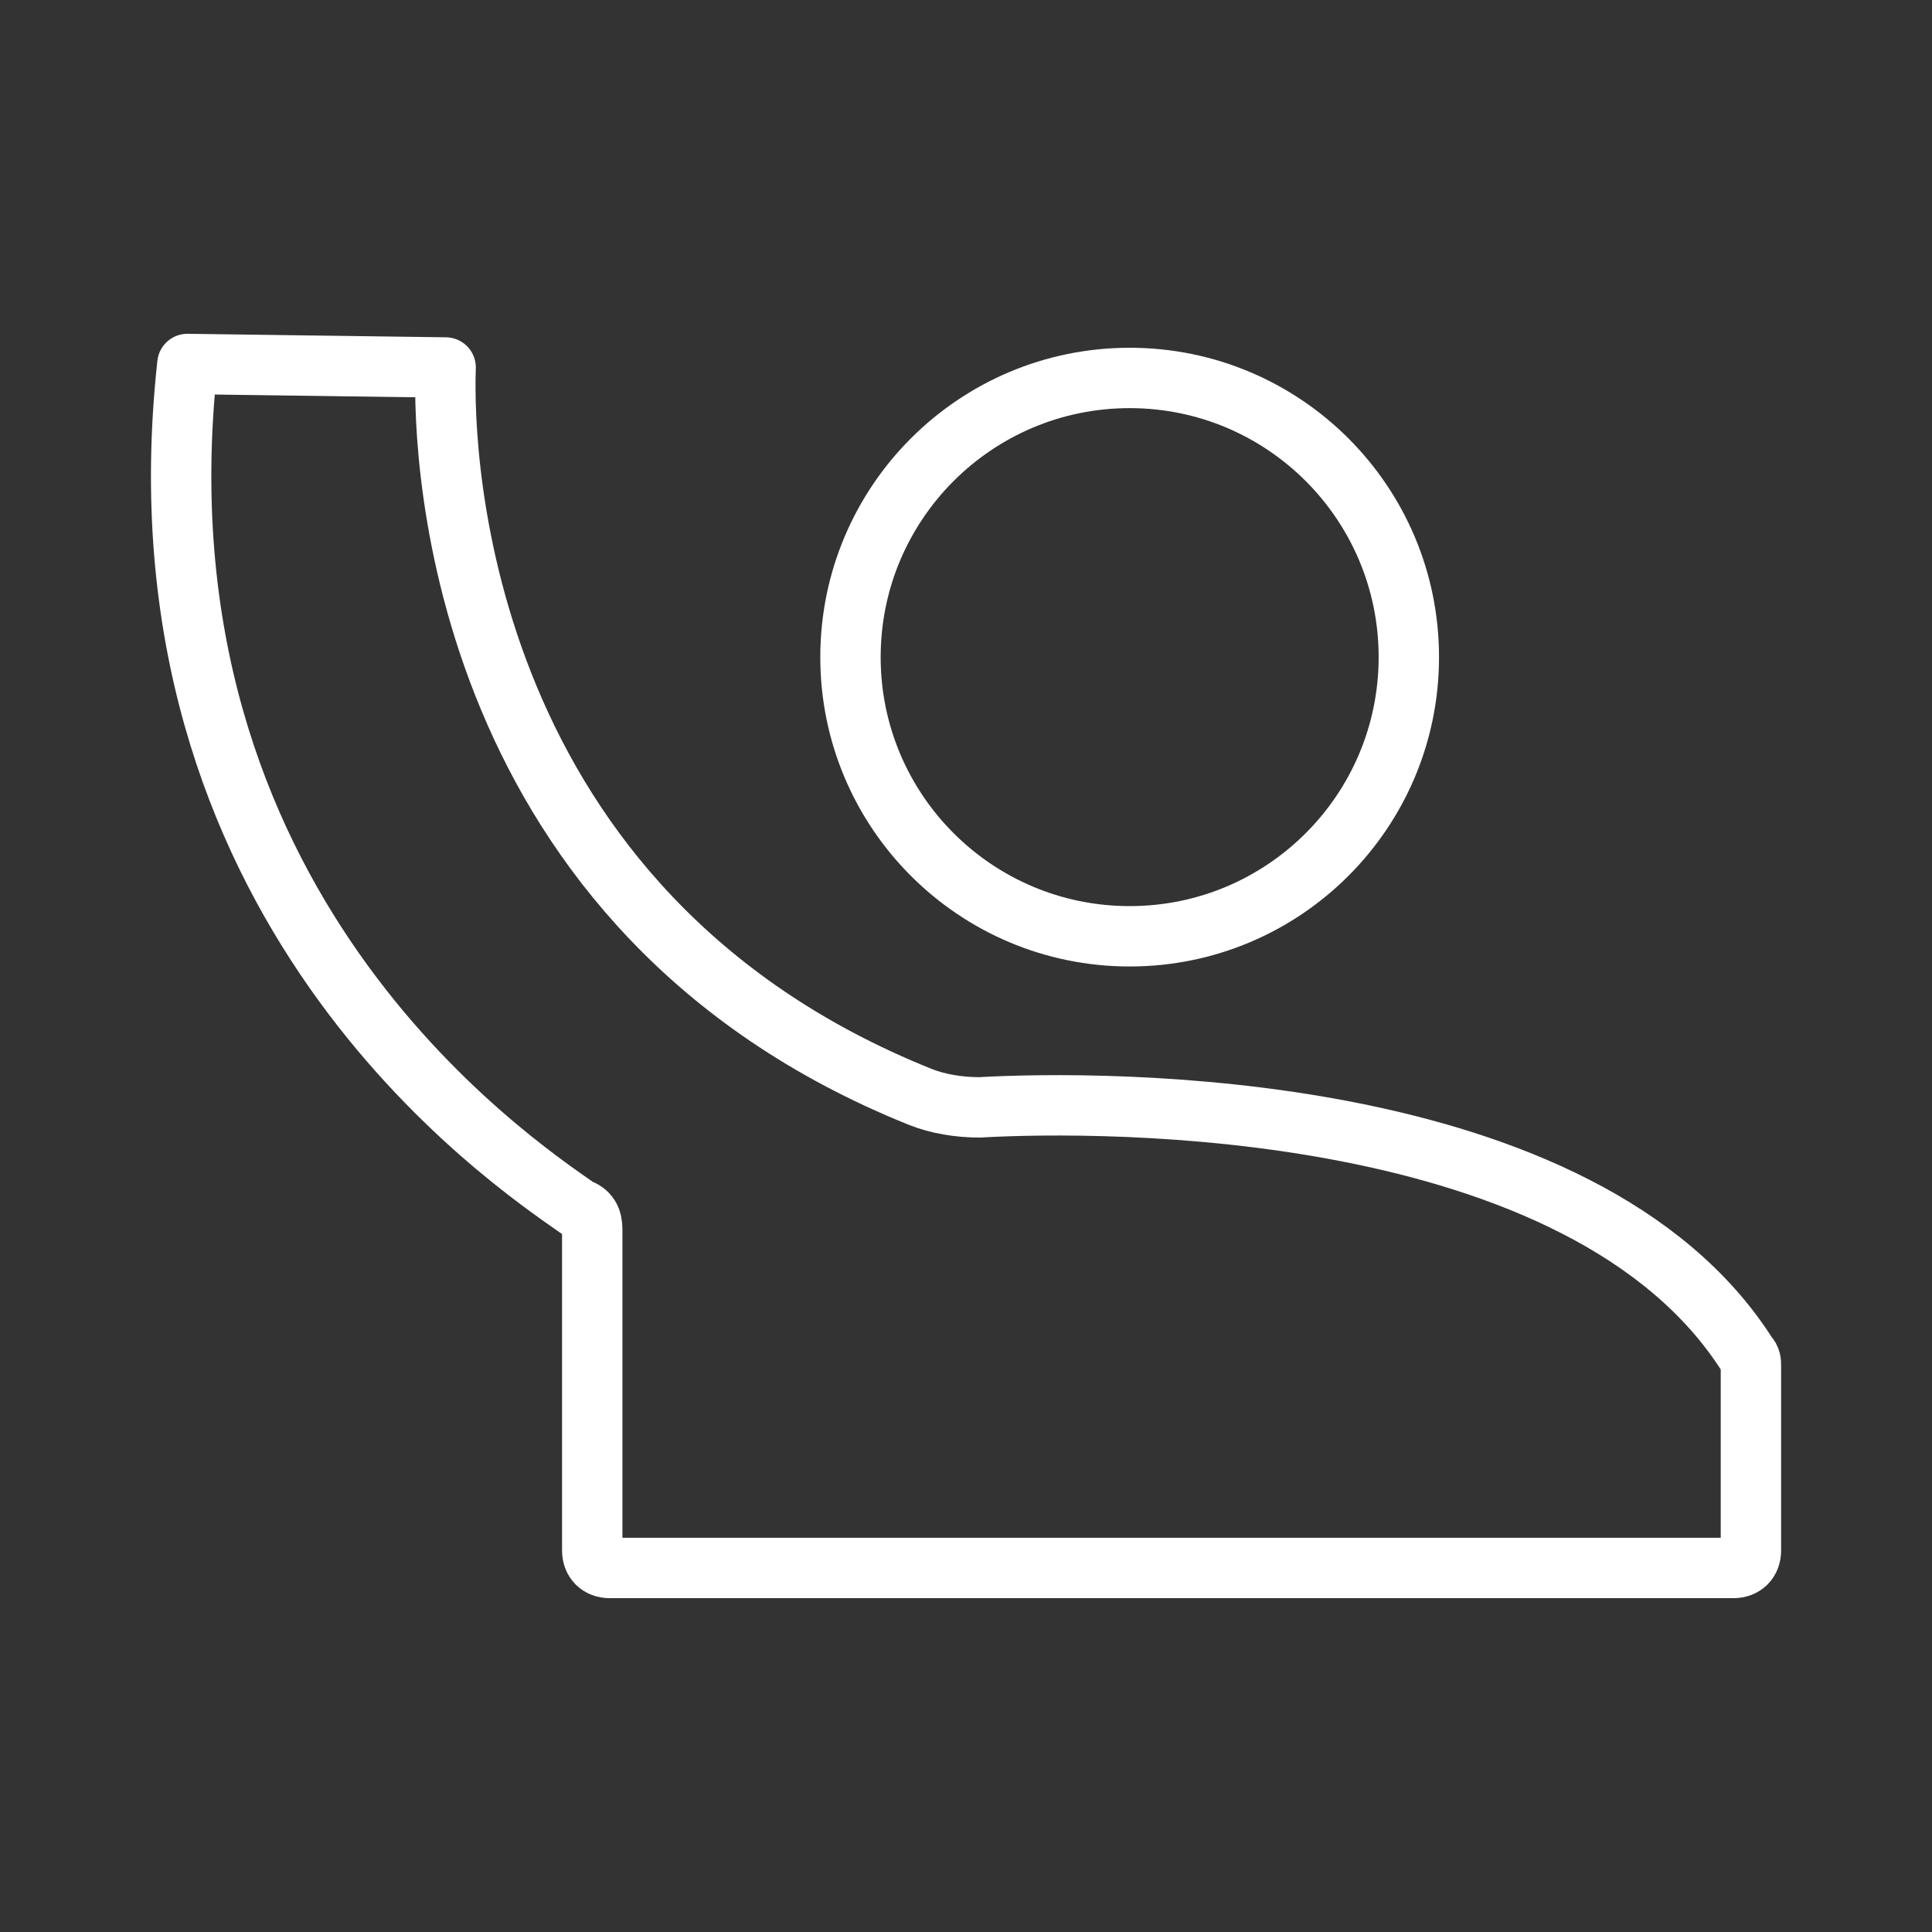 <ns0:svg xmlns:ns0="http://www.w3.org/2000/svg" id="b" viewBox="0 0 48 48" style="stroke-width:1.5px"><ns0:rect x="0" y="0" width="48" height="48" fill="#333333" stroke="none"/><ns0:defs style="stroke-width:1.5px"><ns0:style style="stroke-width:1.5px">.c{fill:none;stroke:#fff;stroke-linecap:round;stroke-linejoin:round;}</ns0:style></ns0:defs><ns0:circle class="c" cx="28.066" cy="16.326" r="6.936" style="stroke-width:1.5px" /><ns0:path class="c" d="m11.072,9.13c-.087,2.341.347,13.526,11.792,18.122.433.173.954.26,1.474.26,3.035-.173,15-.26,19.076,6.156.087.087.087.173.087.26v4.595c0,.26-.173.433-.433.433H15.147c-.26,0-.433-.173-.433-.433v-7.977c0-.26-.087-.433-.347-.52-1.734-1.214-11.185-7.543-9.711-20.983l6.416.087Z" style="stroke-width:1.5px" /></ns0:svg>